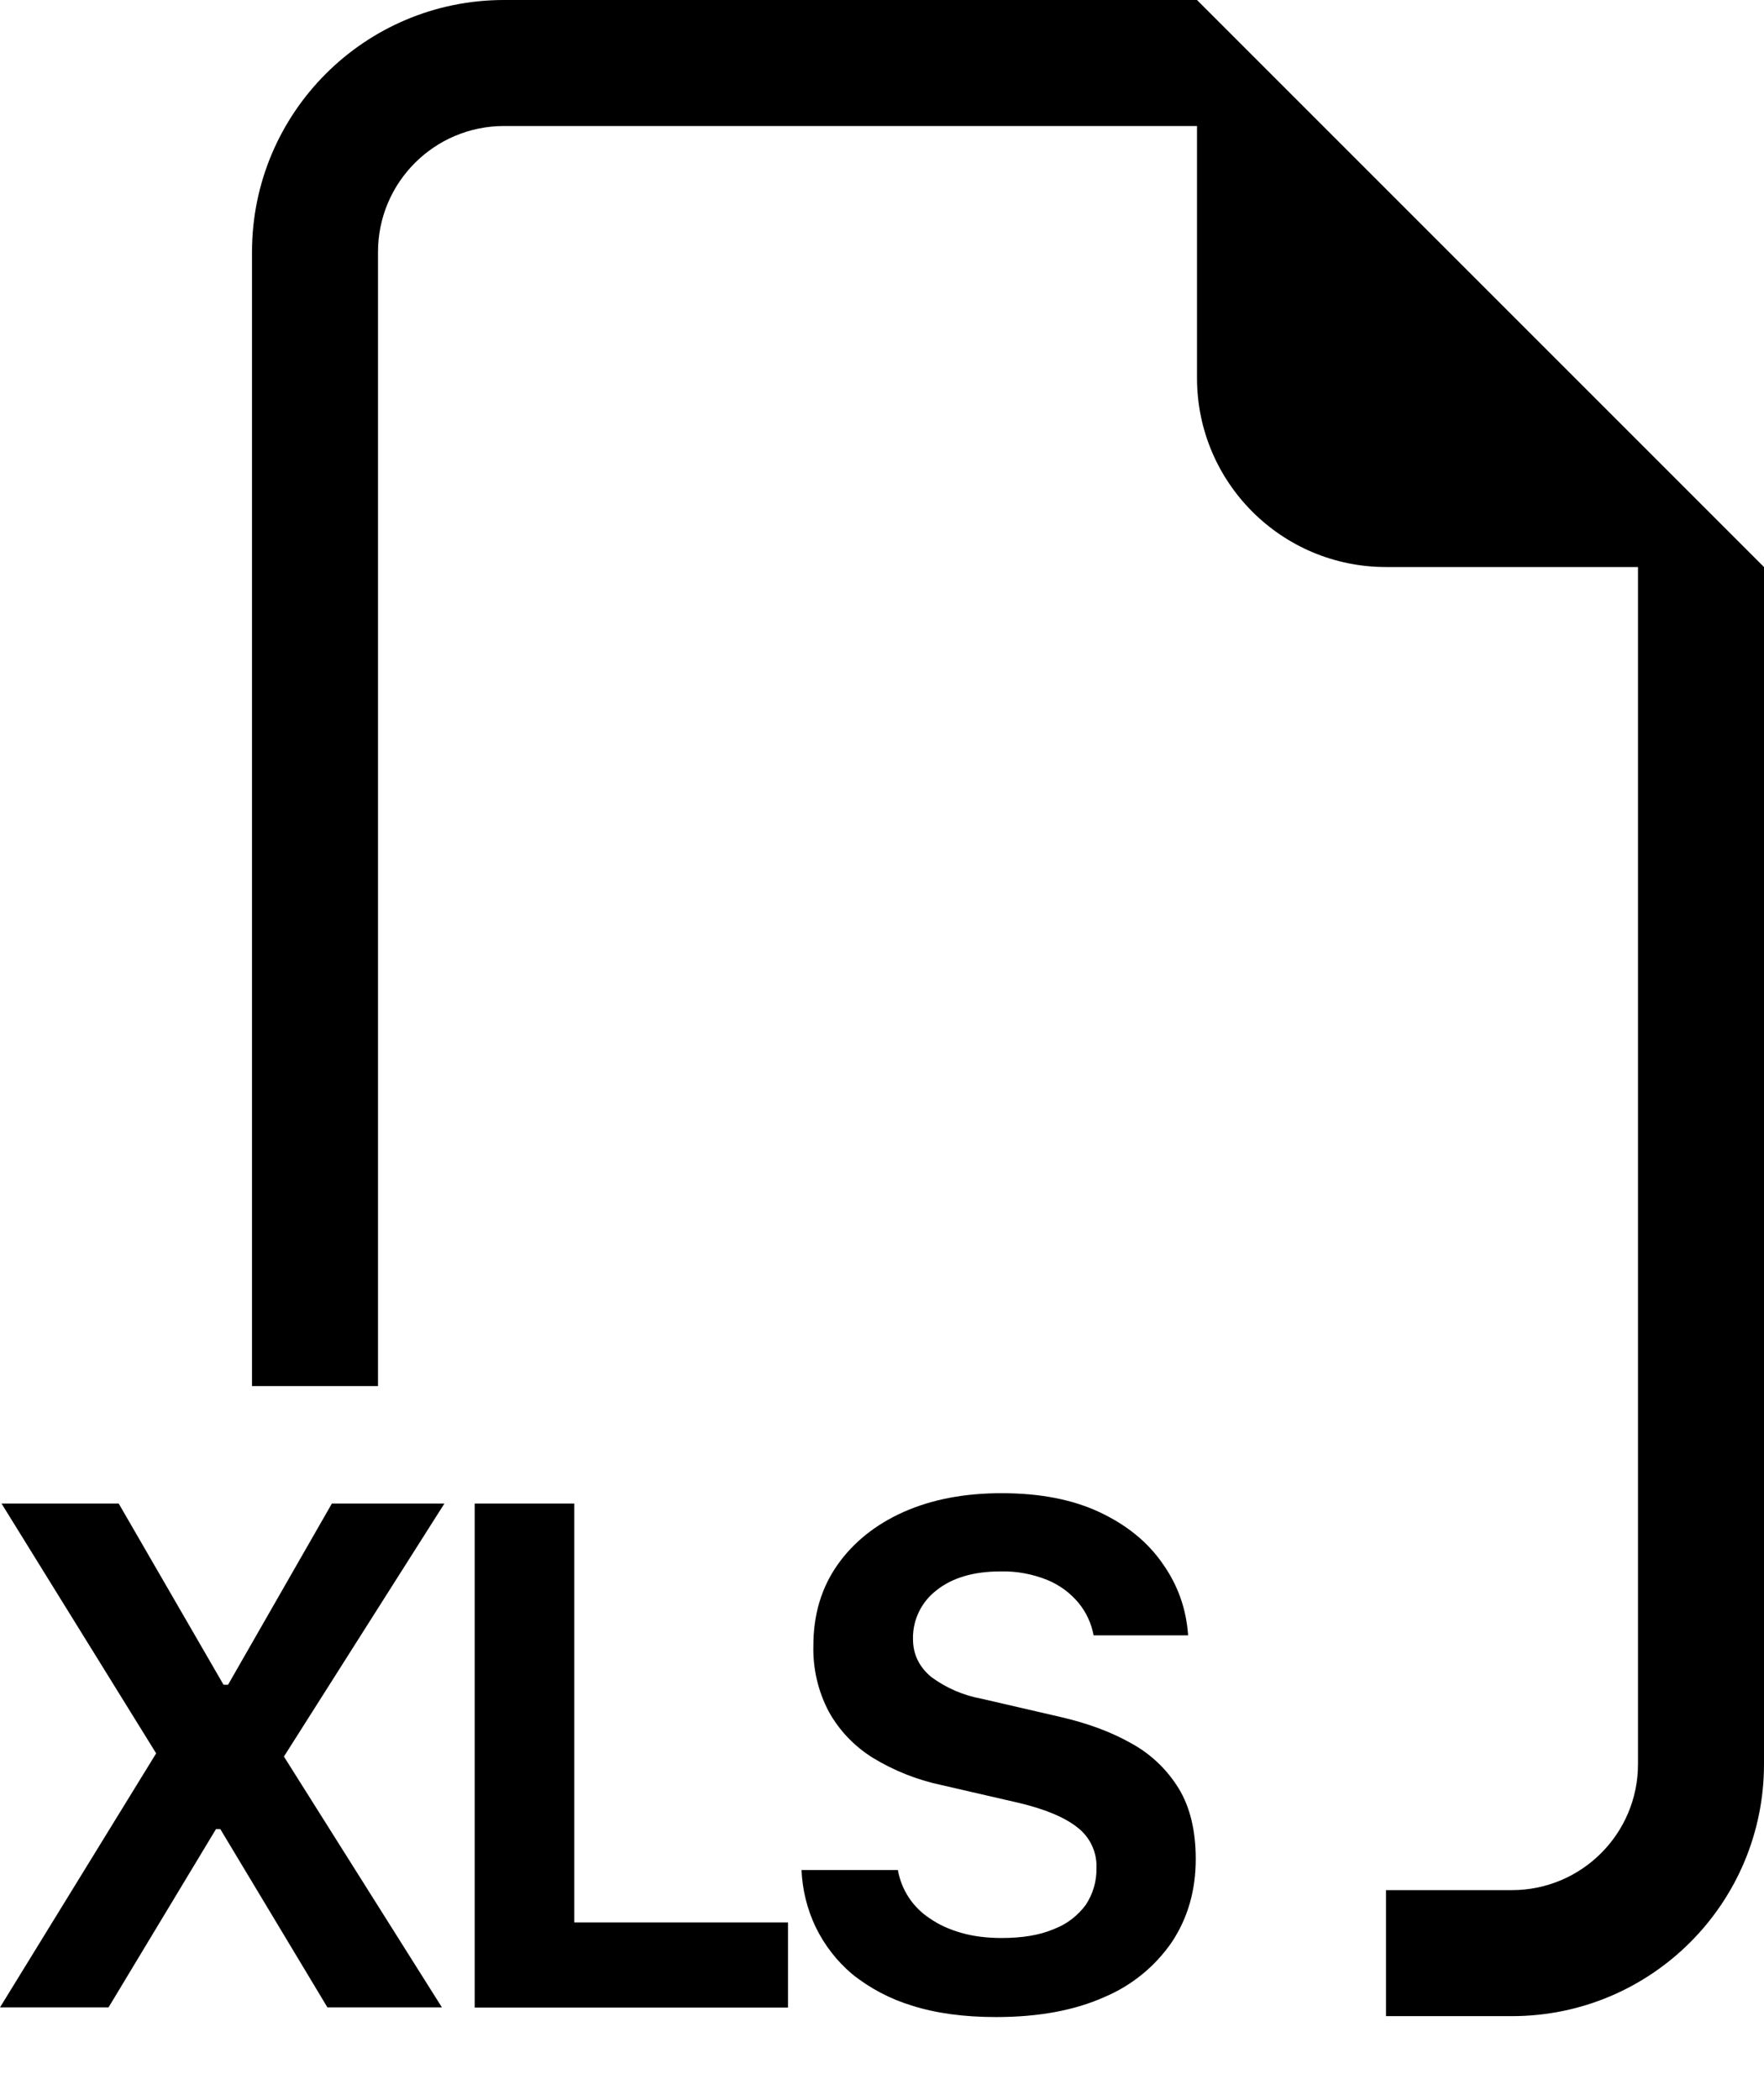 ﻿<?xml version="1.0" encoding="utf-8"?>
<svg version="1.1" xmlns:xlink="http://www.w3.org/1999/xlink" width="21px" height="25px" xmlns="http://www.w3.org/2000/svg">
  <defs>
    <pattern id="BGPattern" patternUnits="userSpaceOnUse" alignment="0 0" imageRepeat="None" />
    <mask fill="white" id="Clip5627">
      <path d="M 14.25 0  L 21 6.75  L 21 21  C 21 22.657  19.657 24  18 24  L 16.5 24  L 16.5 22.5  L 18 22.5  C 18.828 22.5  19.5 21.828  19.5 21  L 19.5 6.75  L 16.5 6.75  C 15.257 6.75  14.25 5.743  14.25 4.5  L 14.25 1.5  L 6 1.5  C 5.172 1.5  4.5 2.172  4.5 3  L 4.5 16.5  L 3 16.5  L 3 3  C 3 1.343  4.343 0  6 0  L 14.25 0  Z M 10.143 23.498  C 9.96 23.343  9.812 23.151  9.708 22.935  C 9.608 22.724  9.552 22.495  9.542 22.261  L 10.689 22.261  C 10.731 22.498  10.869 22.707  11.07 22.837  C 11.175 22.911  11.301 22.968  11.445 23.009  C 11.588 23.05  11.748 23.07  11.924 23.07  C 12.17 23.07  12.377 23.036  12.543 22.965  C 12.696 22.908  12.829 22.807  12.926 22.675  C 13.011 22.547  13.056 22.395  13.053 22.241  C 13.062 22.05  12.976 21.867  12.824 21.752  C 12.672 21.632  12.441 21.536  12.131 21.462  L 11.202 21.248  C 10.916 21.187  10.643 21.078  10.394 20.927  C 10.174 20.791  9.992 20.602  9.867 20.376  C 9.739 20.134  9.676 19.863  9.683 19.59  C 9.683 19.224  9.777 18.904  9.968 18.631  C 10.158 18.36  10.422 18.148  10.758 17.998  C 11.096 17.848  11.484 17.775  11.924 17.775  C 12.381 17.775  12.77 17.85  13.094 18.003  C 13.418 18.156  13.668 18.361  13.844 18.618  C 14.024 18.873  14.123 19.156  14.144 19.467  L 13.019 19.467  C 12.993 19.325  12.931 19.191  12.839 19.08  C 12.739 18.96  12.612 18.867  12.468 18.808  C 12.292 18.737  12.104 18.702  11.915 18.706  C 11.589 18.706  11.333 18.782  11.145 18.934  C 10.967 19.072  10.864 19.286  10.869 19.511  C 10.869 19.692  10.941 19.84  11.084 19.961  C 11.263 20.094  11.471 20.183  11.691 20.223  L 12.621 20.438  C 12.947 20.513  13.23 20.617  13.47 20.754  C 13.701 20.88  13.895 21.066  14.033 21.291  C 14.168 21.513  14.235 21.794  14.235 22.131  C 14.235 22.502  14.141 22.83  13.953 23.115  C 13.753 23.408  13.472 23.637  13.145 23.774  C 12.794 23.931  12.365 24.011  11.858 24.011  C 11.477 24.011  11.144 23.966  10.86 23.876  C 10.599 23.797  10.355 23.669  10.143 23.498  Z M 5.29 17.899  L 5.291 17.898  L 3.951 17.898  L 2.715 20.055  L 2.661 20.055  L 1.413 17.898  L 0.018 17.898  L 1.859 20.872  L 0 23.896  L 1.292 23.896  L 2.571 21.774  L 2.623 21.774  L 3.898 23.896  L 5.261 23.896  L 3.38 20.91  L 5.29 17.899  Z M 9.381 23.898  L 9.381 22.885  L 6.836 22.885  L 6.836 17.898  L 5.651 17.898  L 5.651 23.898  L 9.381 23.898  Z " fill-rule="evenodd" />
    </mask>
  </defs>
  <g>
    <path d="M 14.25 0  L 21 6.75  L 21 21  C 21 22.657  19.657 24  18 24  L 16.5 24  L 16.5 22.5  L 18 22.5  C 18.828 22.5  19.5 21.828  19.5 21  L 19.5 6.75  L 16.5 6.75  C 15.257 6.75  14.25 5.743  14.25 4.5  L 14.25 1.5  L 6 1.5  C 5.172 1.5  4.5 2.172  4.5 3  L 4.5 16.5  L 3 16.5  L 3 3  C 3 1.343  4.343 0  6 0  L 14.25 0  Z M 10.143 23.498  C 9.96 23.343  9.812 23.151  9.708 22.935  C 9.608 22.724  9.552 22.495  9.542 22.261  L 10.689 22.261  C 10.731 22.498  10.869 22.707  11.07 22.837  C 11.175 22.911  11.301 22.968  11.445 23.009  C 11.588 23.05  11.748 23.07  11.924 23.07  C 12.17 23.07  12.377 23.036  12.543 22.965  C 12.696 22.908  12.829 22.807  12.926 22.675  C 13.011 22.547  13.056 22.395  13.053 22.241  C 13.062 22.05  12.976 21.867  12.824 21.752  C 12.672 21.632  12.441 21.536  12.131 21.462  L 11.202 21.248  C 10.916 21.187  10.643 21.078  10.394 20.927  C 10.174 20.791  9.992 20.602  9.867 20.376  C 9.739 20.134  9.676 19.863  9.683 19.59  C 9.683 19.224  9.777 18.904  9.968 18.631  C 10.158 18.36  10.422 18.148  10.758 17.998  C 11.096 17.848  11.484 17.775  11.924 17.775  C 12.381 17.775  12.77 17.85  13.094 18.003  C 13.418 18.156  13.668 18.361  13.844 18.618  C 14.024 18.873  14.123 19.156  14.144 19.467  L 13.019 19.467  C 12.993 19.325  12.931 19.191  12.839 19.08  C 12.739 18.96  12.612 18.867  12.468 18.808  C 12.292 18.737  12.104 18.702  11.915 18.706  C 11.589 18.706  11.333 18.782  11.145 18.934  C 10.967 19.072  10.864 19.286  10.869 19.511  C 10.869 19.692  10.941 19.84  11.084 19.961  C 11.263 20.094  11.471 20.183  11.691 20.223  L 12.621 20.438  C 12.947 20.513  13.23 20.617  13.47 20.754  C 13.701 20.88  13.895 21.066  14.033 21.291  C 14.168 21.513  14.235 21.794  14.235 22.131  C 14.235 22.502  14.141 22.83  13.953 23.115  C 13.753 23.408  13.472 23.637  13.145 23.774  C 12.794 23.931  12.365 24.011  11.858 24.011  C 11.477 24.011  11.144 23.966  10.86 23.876  C 10.599 23.797  10.355 23.669  10.143 23.498  Z M 5.29 17.899  L 5.291 17.898  L 3.951 17.898  L 2.715 20.055  L 2.661 20.055  L 1.413 17.898  L 0.018 17.898  L 1.859 20.872  L 0 23.896  L 1.292 23.896  L 2.571 21.774  L 2.623 21.774  L 3.898 23.896  L 5.261 23.896  L 3.38 20.91  L 5.29 17.899  Z M 9.381 23.898  L 9.381 22.885  L 6.836 22.885  L 6.836 17.898  L 5.651 17.898  L 5.651 23.898  L 9.381 23.898  Z " fill-rule="nonzero" fill="rgba(0, 0, 0, 1)" stroke="none" class="fill" />
    <path d="M 14.25 0  L 21 6.75  L 21 21  C 21 22.657  19.657 24  18 24  L 16.5 24  L 16.5 22.5  L 18 22.5  C 18.828 22.5  19.5 21.828  19.5 21  L 19.5 6.75  L 16.5 6.75  C 15.257 6.75  14.25 5.743  14.25 4.5  L 14.25 1.5  L 6 1.5  C 5.172 1.5  4.5 2.172  4.5 3  L 4.5 16.5  L 3 16.5  L 3 3  C 3 1.343  4.343 0  6 0  L 14.25 0  Z " stroke-width="0" stroke-dasharray="0" stroke="rgba(255, 255, 255, 0)" fill="none" class="stroke" mask="url(#Clip5627)" />
    <path d="M 10.143 23.498  C 9.96 23.343  9.812 23.151  9.708 22.935  C 9.608 22.724  9.552 22.495  9.542 22.261  L 10.689 22.261  C 10.731 22.498  10.869 22.707  11.07 22.837  C 11.175 22.911  11.301 22.968  11.445 23.009  C 11.588 23.05  11.748 23.07  11.924 23.07  C 12.17 23.07  12.377 23.036  12.543 22.965  C 12.696 22.908  12.829 22.807  12.926 22.675  C 13.011 22.547  13.056 22.395  13.053 22.241  C 13.062 22.05  12.976 21.867  12.824 21.752  C 12.672 21.632  12.441 21.536  12.131 21.462  L 11.202 21.248  C 10.916 21.187  10.643 21.078  10.394 20.927  C 10.174 20.791  9.992 20.602  9.867 20.376  C 9.739 20.134  9.676 19.863  9.683 19.59  C 9.683 19.224  9.777 18.904  9.968 18.631  C 10.158 18.36  10.422 18.148  10.758 17.998  C 11.096 17.848  11.484 17.775  11.924 17.775  C 12.381 17.775  12.77 17.85  13.094 18.003  C 13.418 18.156  13.668 18.361  13.844 18.618  C 14.024 18.873  14.123 19.156  14.144 19.467  L 13.019 19.467  C 12.993 19.325  12.931 19.191  12.839 19.08  C 12.739 18.96  12.612 18.867  12.468 18.808  C 12.292 18.737  12.104 18.702  11.915 18.706  C 11.589 18.706  11.333 18.782  11.145 18.934  C 10.967 19.072  10.864 19.286  10.869 19.511  C 10.869 19.692  10.941 19.84  11.084 19.961  C 11.263 20.094  11.471 20.183  11.691 20.223  L 12.621 20.438  C 12.947 20.513  13.23 20.617  13.47 20.754  C 13.701 20.88  13.895 21.066  14.033 21.291  C 14.168 21.513  14.235 21.794  14.235 22.131  C 14.235 22.502  14.141 22.83  13.953 23.115  C 13.753 23.408  13.472 23.637  13.145 23.774  C 12.794 23.931  12.365 24.011  11.858 24.011  C 11.477 24.011  11.144 23.966  10.86 23.876  C 10.599 23.797  10.355 23.669  10.143 23.498  Z " stroke-width="0" stroke-dasharray="0" stroke="rgba(255, 255, 255, 0)" fill="none" class="stroke" mask="url(#Clip5627)" />
    <path d="M 5.29 17.899  L 5.291 17.898  L 3.951 17.898  L 2.715 20.055  L 2.661 20.055  L 1.413 17.898  L 0.018 17.898  L 1.859 20.872  L 0 23.896  L 1.292 23.896  L 2.571 21.774  L 2.623 21.774  L 3.898 23.896  L 5.261 23.896  L 3.38 20.91  L 5.29 17.899  Z " stroke-width="0" stroke-dasharray="0" stroke="rgba(255, 255, 255, 0)" fill="none" class="stroke" mask="url(#Clip5627)" />
    <path d="M 9.381 23.898  L 9.381 22.885  L 6.836 22.885  L 6.836 17.898  L 5.651 17.898  L 5.651 23.898  L 9.381 23.898  Z " stroke-width="0" stroke-dasharray="0" stroke="rgba(255, 255, 255, 0)" fill="none" class="stroke" mask="url(#Clip5627)" />
  </g>
</svg>